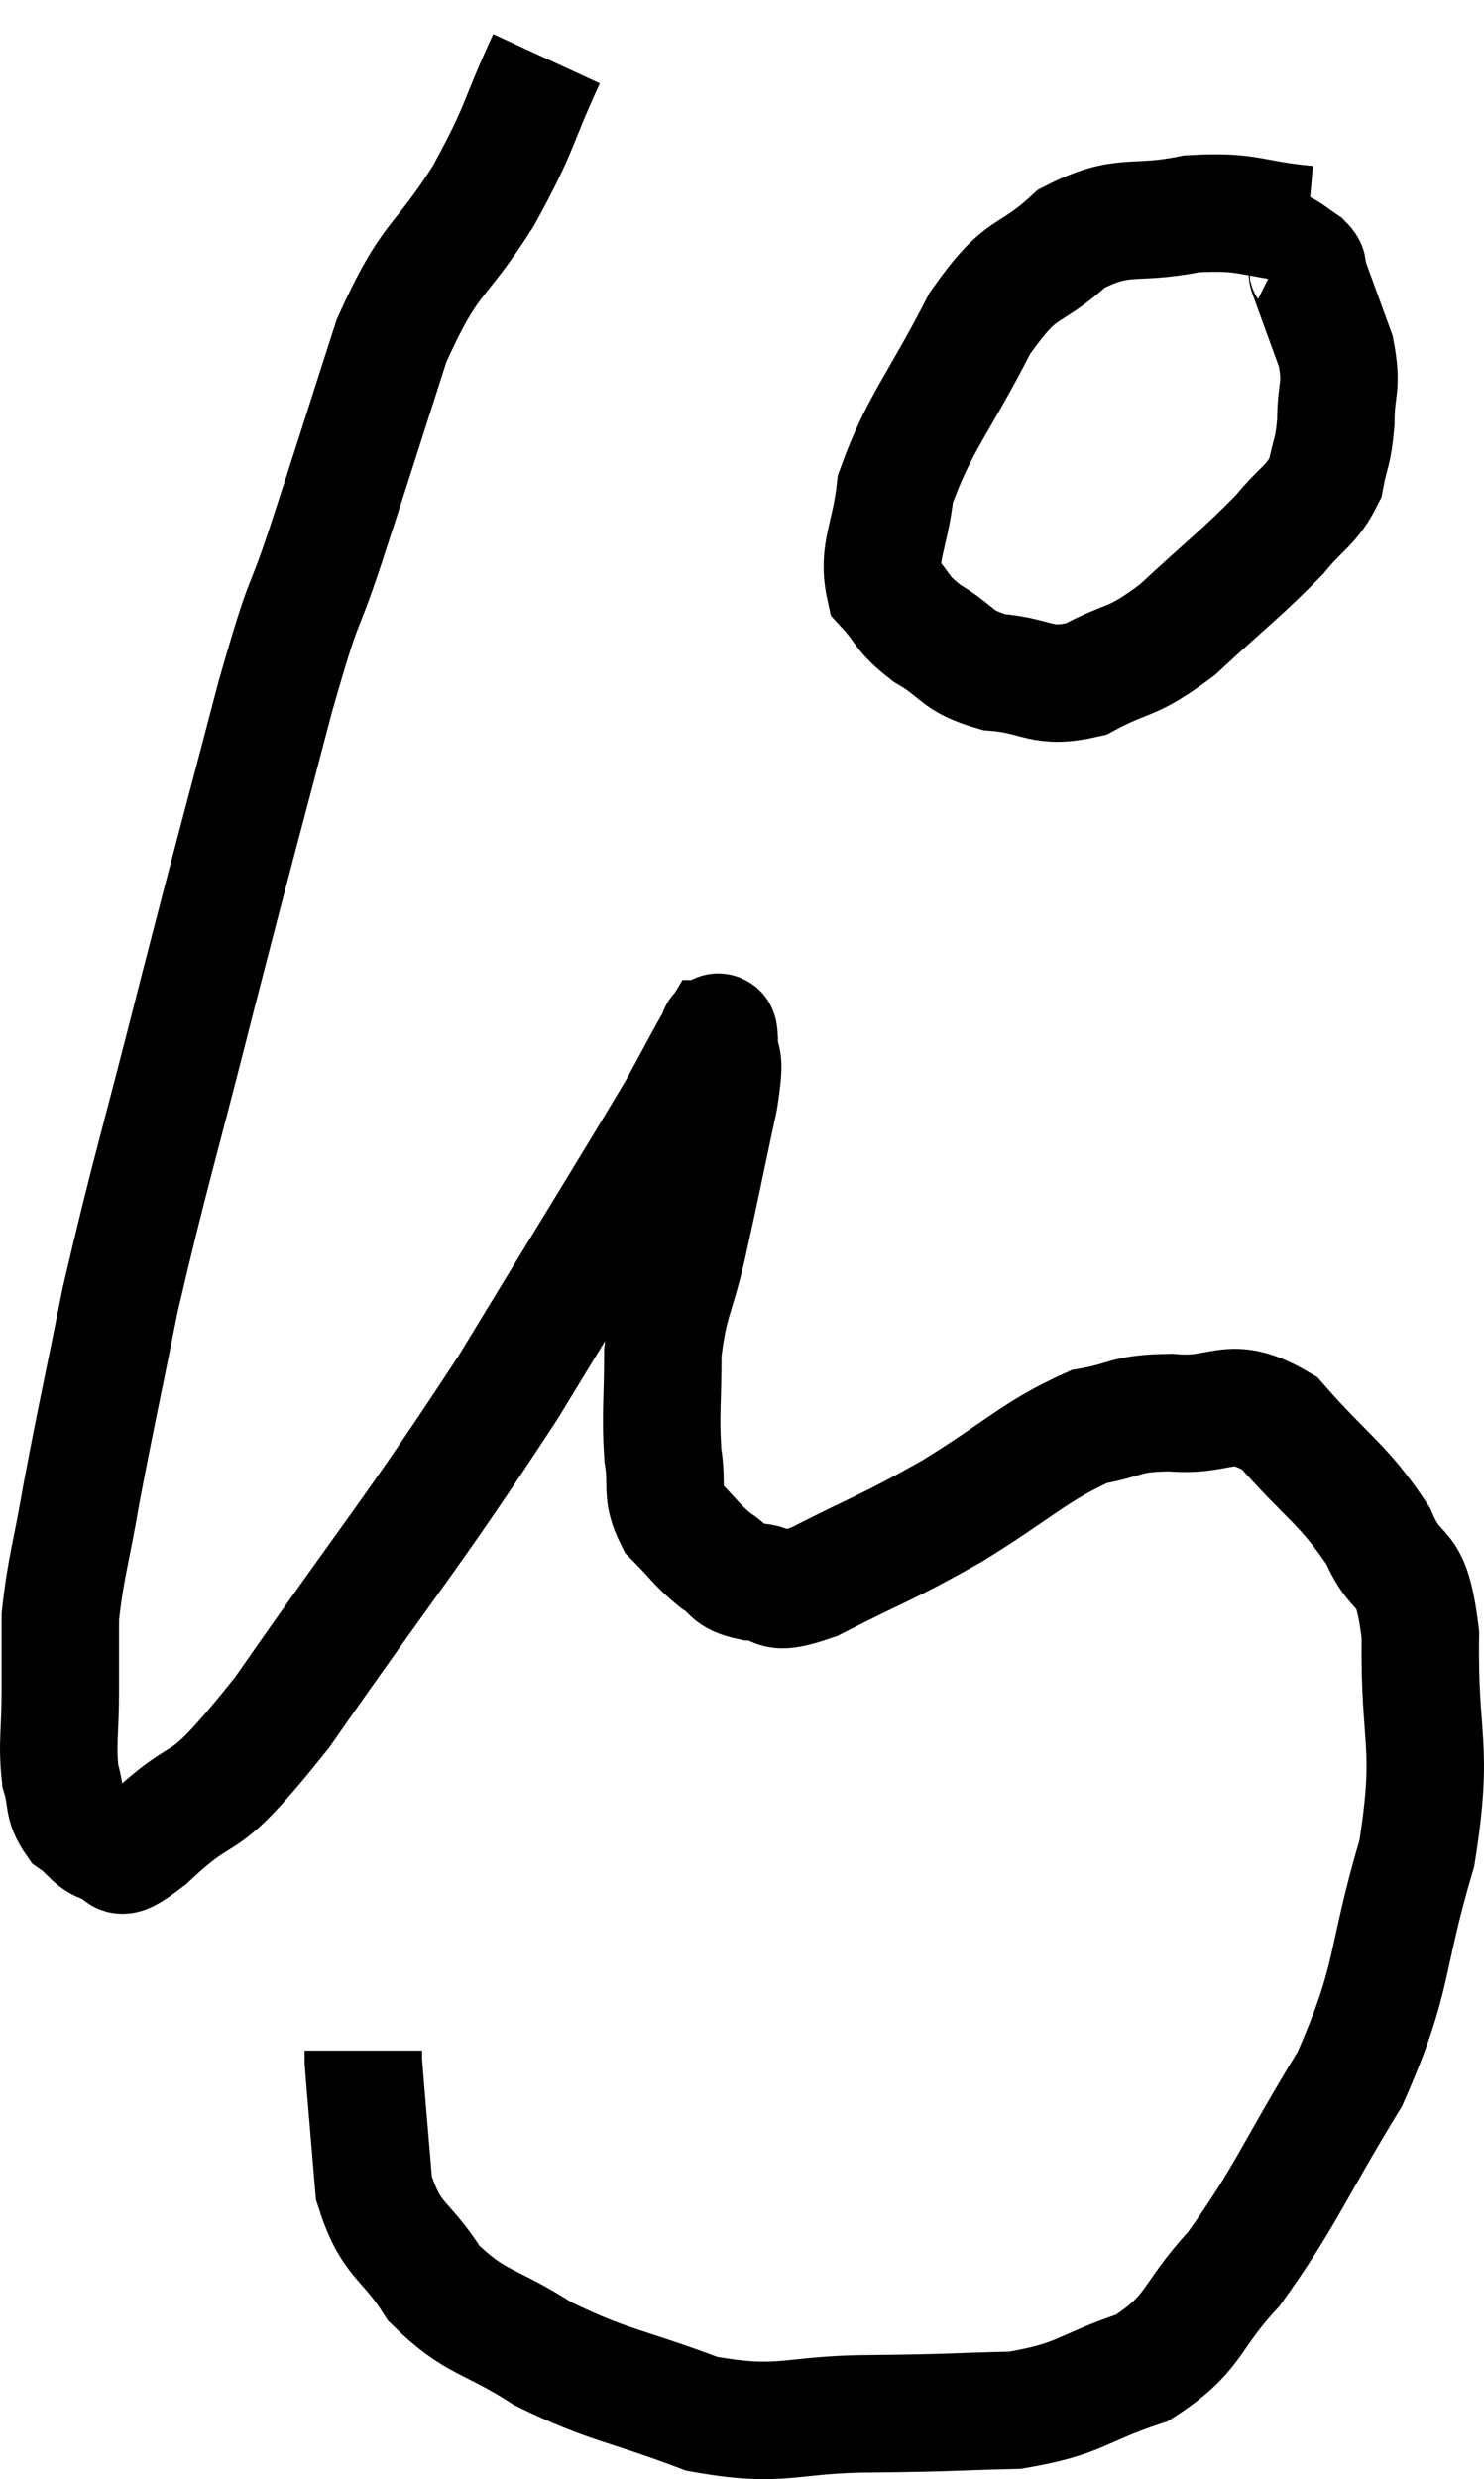 <svg xmlns="http://www.w3.org/2000/svg" viewBox="6.893 2.66 25.27 42.193" width="25.27" height="42.193"><path d="M 16.2 3.66 C 15.66 4.83, 15.78 4.8, 15.12 6 C 14.34 7.23, 14.235 6.96, 13.56 8.46 C 12.99 10.23, 12.915 10.485, 12.42 12 C 12 13.26, 12.12 12.63, 11.58 14.52 C 10.92 17.04, 10.92 16.995, 10.26 19.56 C 9.6 22.17, 9.435 22.65, 8.94 24.78 C 8.61 26.43, 8.535 26.73, 8.28 28.08 C 8.1 29.13, 8.01 29.34, 7.92 30.18 C 7.92 30.81, 7.92 30.765, 7.92 31.44 C 7.92 32.16, 7.86 32.325, 7.92 32.88 C 8.04 33.27, 7.95 33.36, 8.16 33.66 C 8.46 33.87, 8.445 34.005, 8.76 34.08 C 9.09 34.02, 8.685 34.53, 9.42 33.96 C 10.56 32.88, 10.17 33.72, 11.7 31.8 C 13.62 29.04, 13.86 28.845, 15.54 26.28 C 16.98 23.91, 17.535 23.025, 18.42 21.54 C 18.75 20.94, 18.9 20.64, 19.08 20.34 C 19.11 20.34, 19.125 20.085, 19.14 20.34 C 19.14 20.85, 19.275 20.475, 19.14 21.36 C 18.87 22.62, 18.84 22.8, 18.6 23.88 C 18.39 24.78, 18.285 24.795, 18.18 25.68 C 18.18 26.55, 18.135 26.715, 18.18 27.42 C 18.27 27.96, 18.135 28.05, 18.36 28.5 C 18.72 28.86, 18.75 28.95, 19.08 29.22 C 19.38 29.4, 19.26 29.49, 19.68 29.58 C 20.22 29.58, 19.905 29.88, 20.76 29.58 C 21.93 28.98, 21.93 29.04, 23.1 28.38 C 24.27 27.66, 24.51 27.36, 25.44 26.94 C 26.13 26.82, 26.01 26.715, 26.82 26.7 C 27.75 26.79, 27.795 26.355, 28.68 26.88 C 29.52 27.84, 29.76 27.9, 30.36 28.8 C 30.72 29.64, 30.915 29.13, 31.08 30.48 C 31.05 32.34, 31.32 32.31, 31.02 34.2 C 30.45 36.12, 30.66 36.27, 29.88 38.04 C 28.89 39.66, 28.785 40.05, 27.9 41.28 C 27.12 42.12, 27.27 42.36, 26.34 42.96 C 25.26 43.32, 25.32 43.485, 24.18 43.68 C 22.98 43.71, 23.115 43.725, 21.78 43.74 C 20.31 43.74, 20.25 43.995, 18.84 43.74 C 17.49 43.23, 17.28 43.275, 16.14 42.72 C 15.21 42.12, 15 42.225, 14.28 41.52 C 13.77 40.71, 13.56 40.845, 13.26 39.9 C 13.17 38.82, 13.125 38.325, 13.08 37.74 C 13.08 37.65, 13.08 37.605, 13.08 37.56 L 13.08 37.56" fill="none" stroke="black" stroke-width="2"></path><path d="M 29.16 6.48 C 28.17 6.39, 28.185 6.24, 27.18 6.3 C 26.16 6.51, 26.04 6.255, 25.14 6.72 C 24.36 7.44, 24.33 7.095, 23.58 8.16 C 22.86 9.57, 22.545 9.855, 22.14 10.98 C 22.05 11.82, 21.825 12.045, 21.96 12.66 C 22.32 13.05, 22.215 13.08, 22.68 13.44 C 23.25 13.77, 23.145 13.905, 23.82 14.1 C 24.6 14.16, 24.6 14.4, 25.38 14.22 C 26.16 13.8, 26.115 13.995, 26.94 13.38 C 27.81 12.57, 28.05 12.405, 28.68 11.76 C 29.07 11.28, 29.22 11.28, 29.46 10.8 C 29.55 10.32, 29.595 10.38, 29.64 9.84 C 29.64 9.24, 29.76 9.27, 29.64 8.64 C 29.4 7.98, 29.295 7.695, 29.16 7.32 C 29.13 7.23, 29.205 7.245, 29.1 7.14 C 28.92 7.02, 28.86 6.96, 28.74 6.9 L 28.62 6.9" fill="none" stroke="black" stroke-width="2"></path></svg>